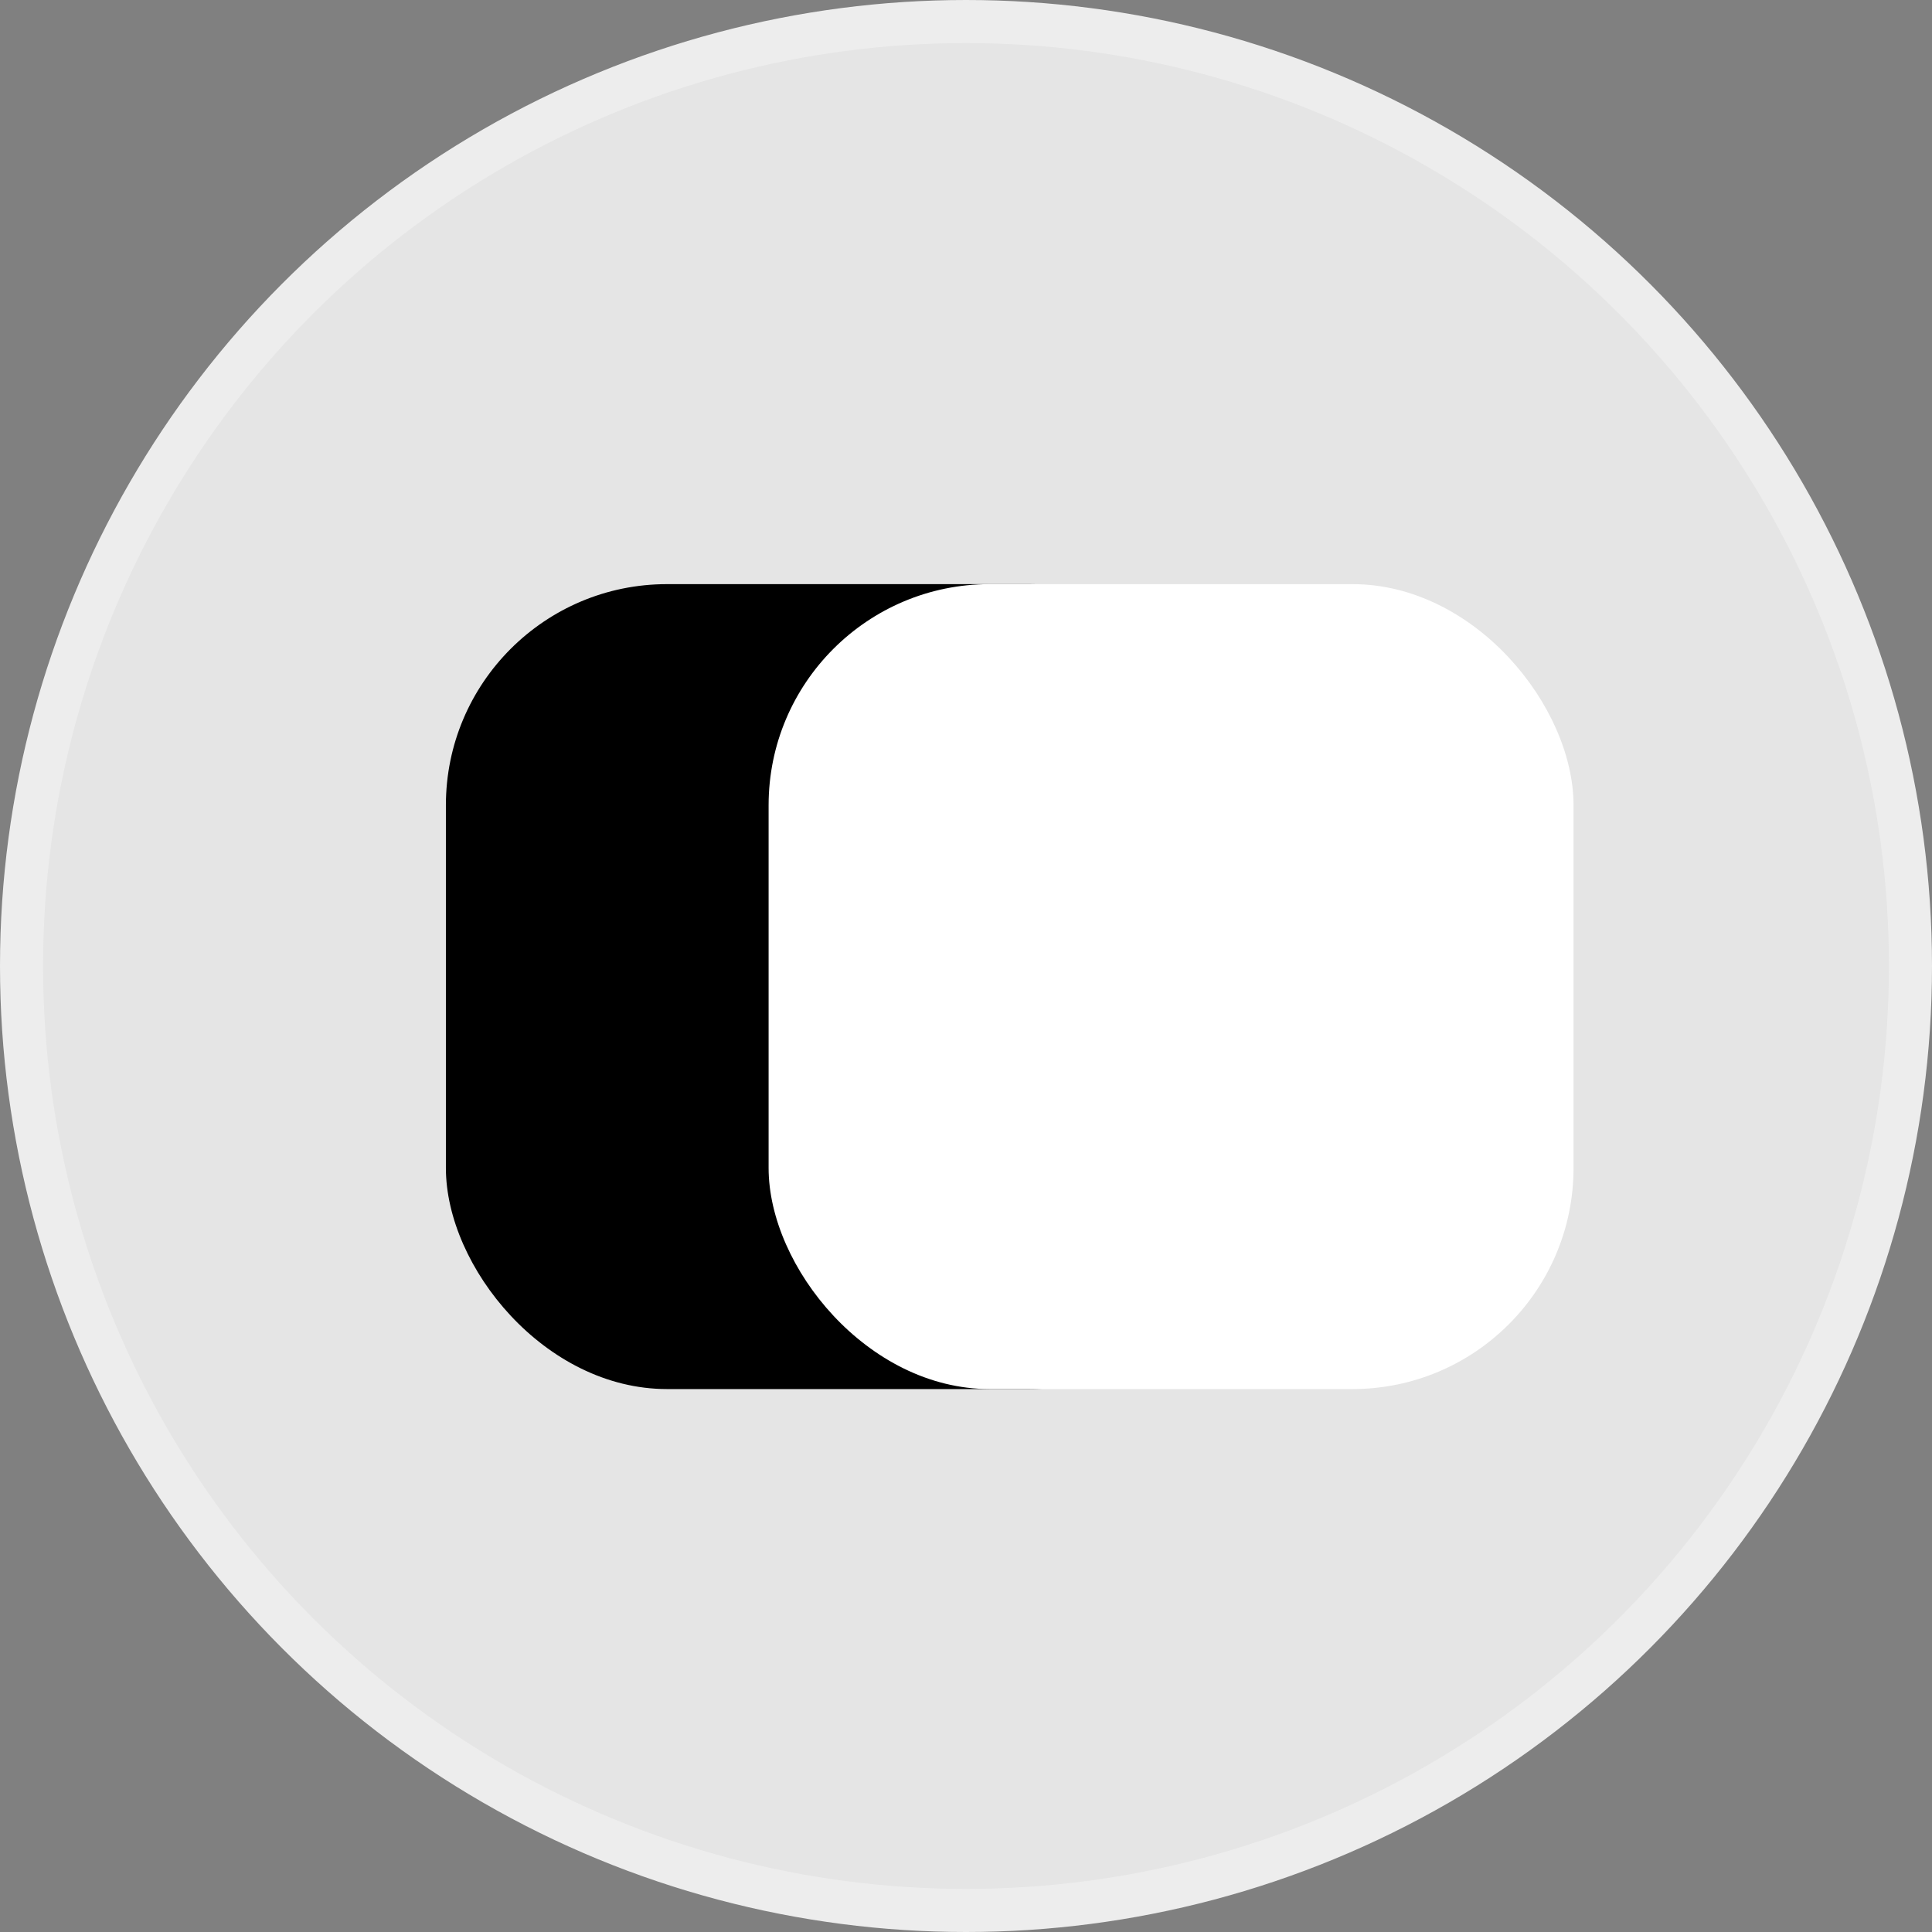 <?xml version="1.0" encoding="UTF-8"?>
<svg id="Layer_2" xmlns="http://www.w3.org/2000/svg" viewBox="0 0 134.58 134.58">
  <rect x="0" y="0" width="134.58" height="134.58" fill="#808080" stroke="none"/>
  <defs>
    <style>
      .cls-1 {
        fill: #fff;
      }

      .cls-2 {
        fill: #e5e5e5;
        stroke: #ededed;
        stroke-miterlimit: 10;
        stroke-width: 3px;
      }
    </style>
  </defs>
  <g id="Layer_1-2" data-name="Layer_1">
    <g>
      <g id="Layer_1-2">
        <circle class="cls-2" cx="67.29" cy="67.29" r="65.79"/>
      </g>
      <rect x="31.06" y="40.69" width="56.07" height="56.07" rx="15.4" ry="15.4"/>
      <rect class="cls-1" x="53.54" y="40.69" width="56.07" height="56.07" rx="15.4" ry="15.4"/>
    </g>
  </g>
</svg>